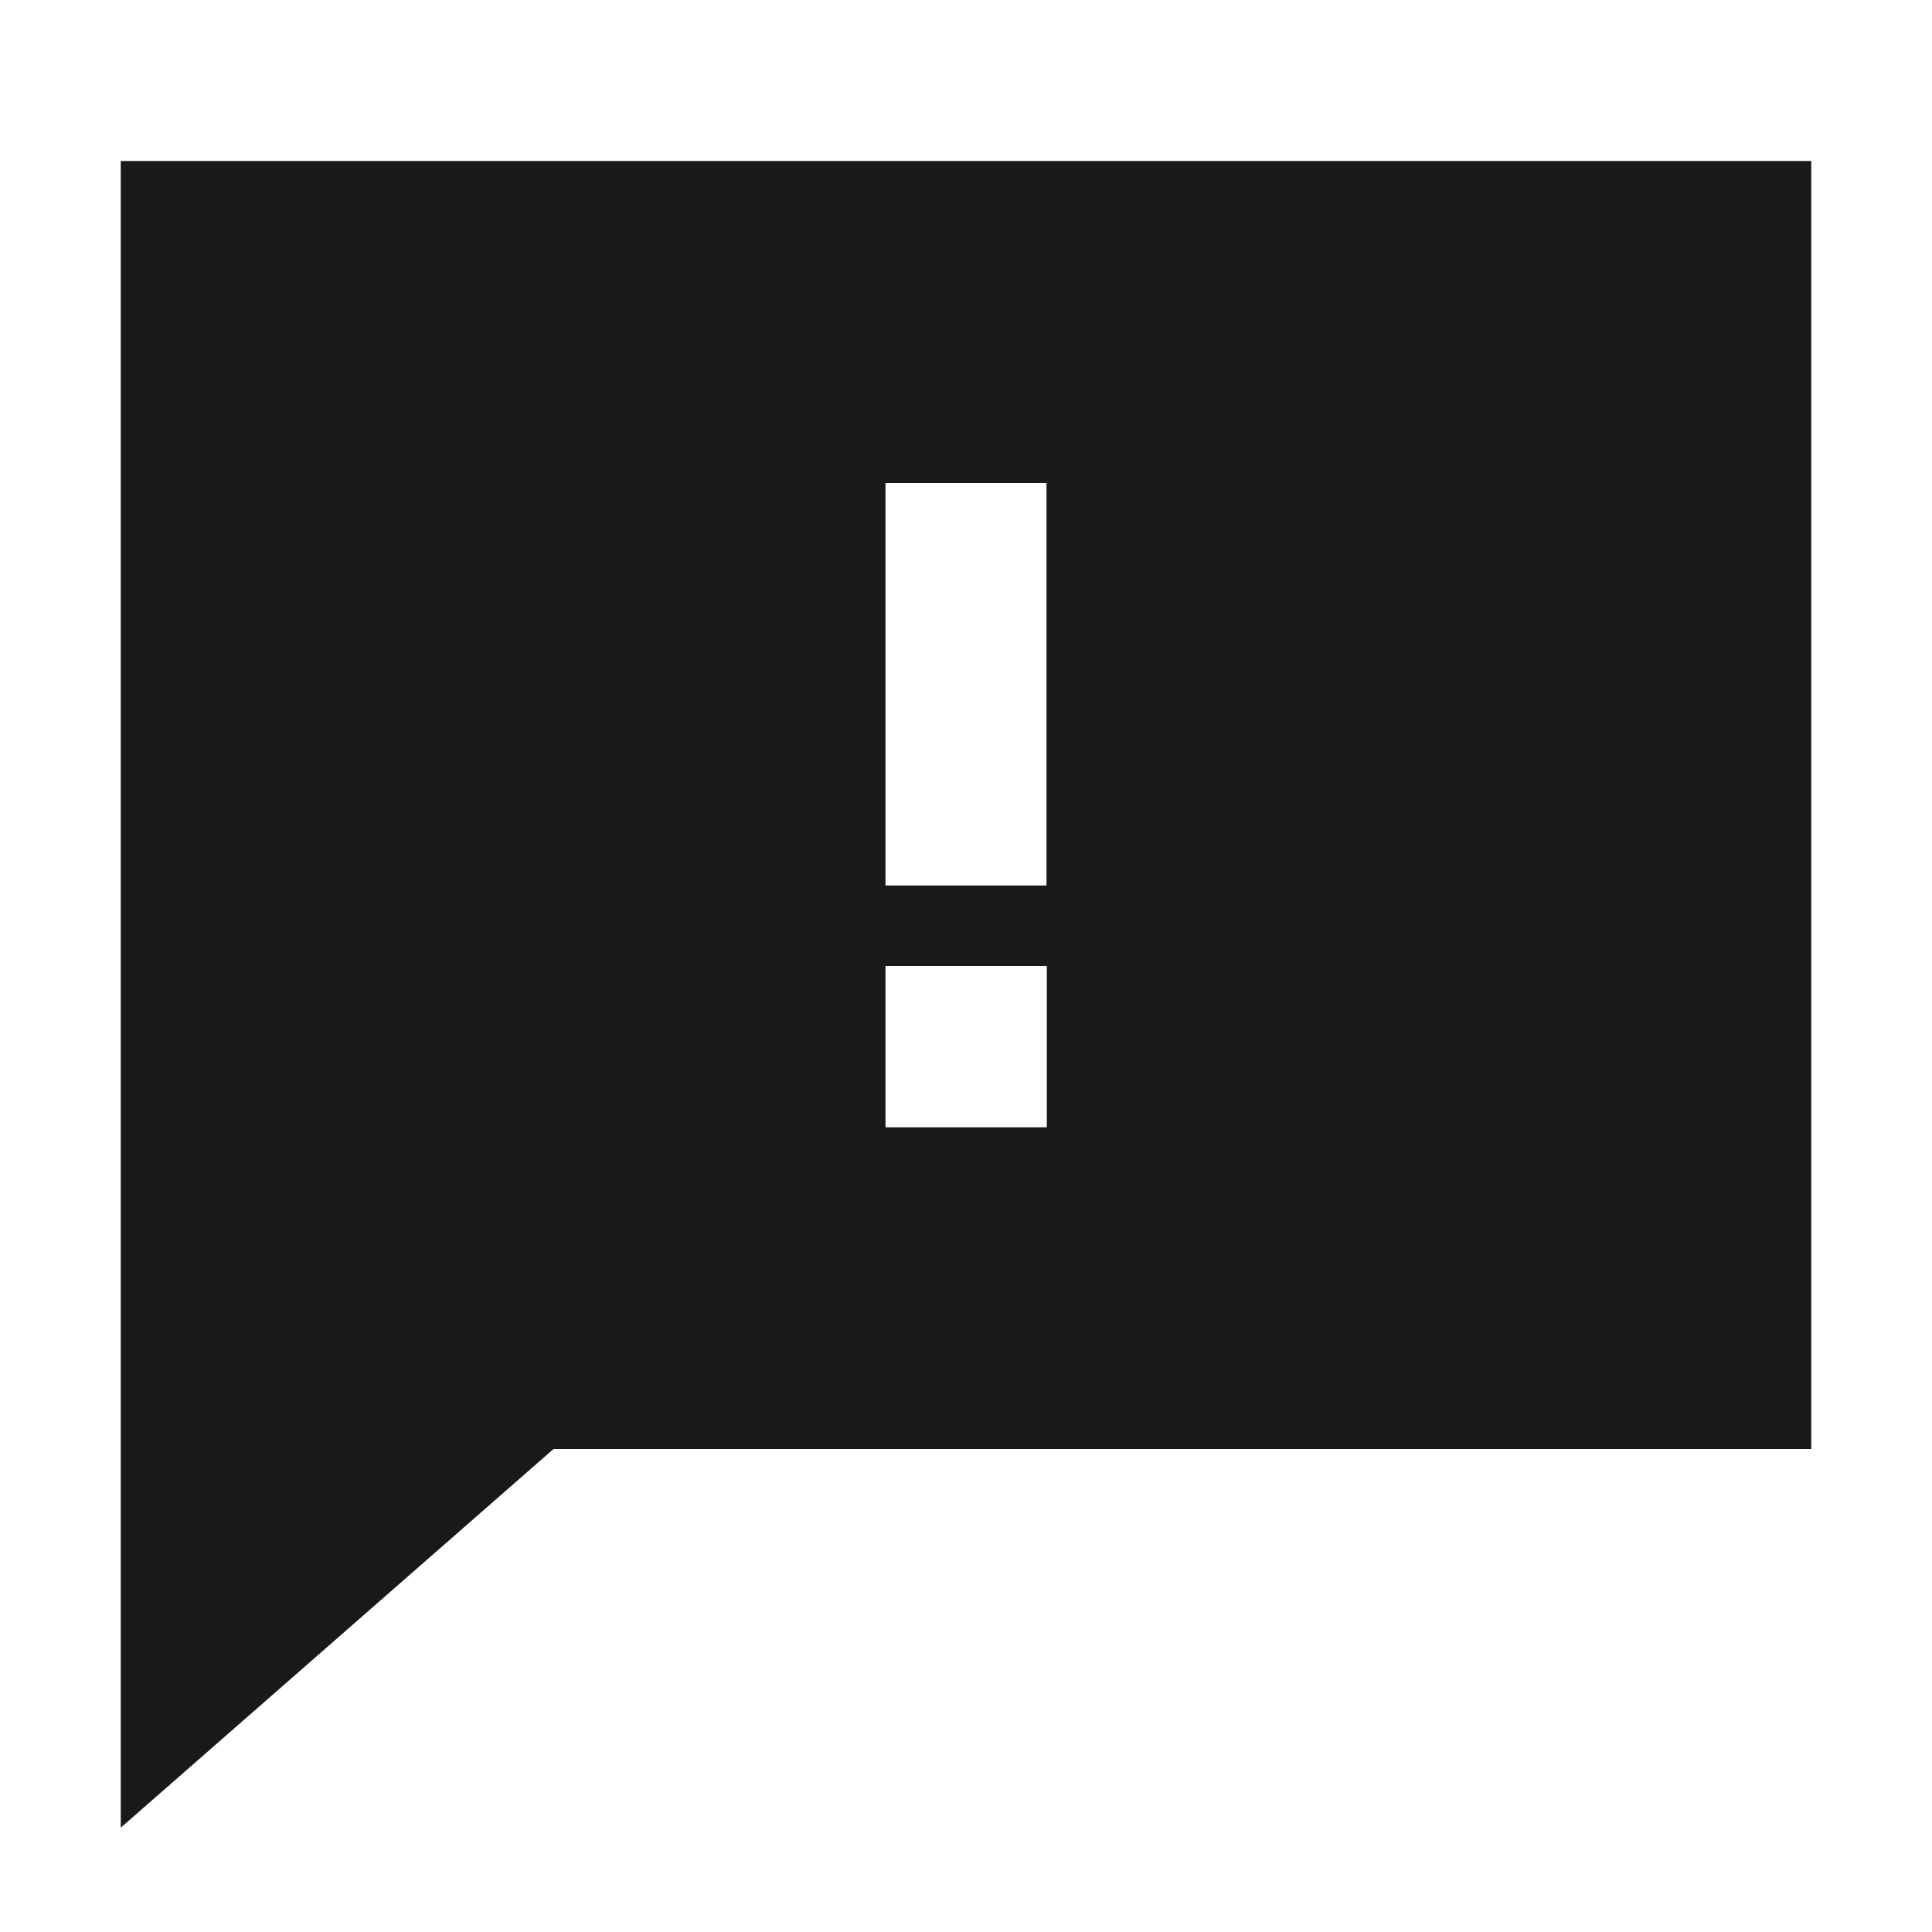 <svg width="24" height="24" viewBox="0 0 24 24" fill="none" xmlns="http://www.w3.org/2000/svg">
<path d="M22.5 2V18H6.876L1.5 22.704V2H22.5ZM13 11V6H11V11H13ZM13.004 12H11V14.004H13.004V12Z" fill="black" fill-opacity="0.9" style="fill:black;fill-opacity:0.9;"/>
</svg>
